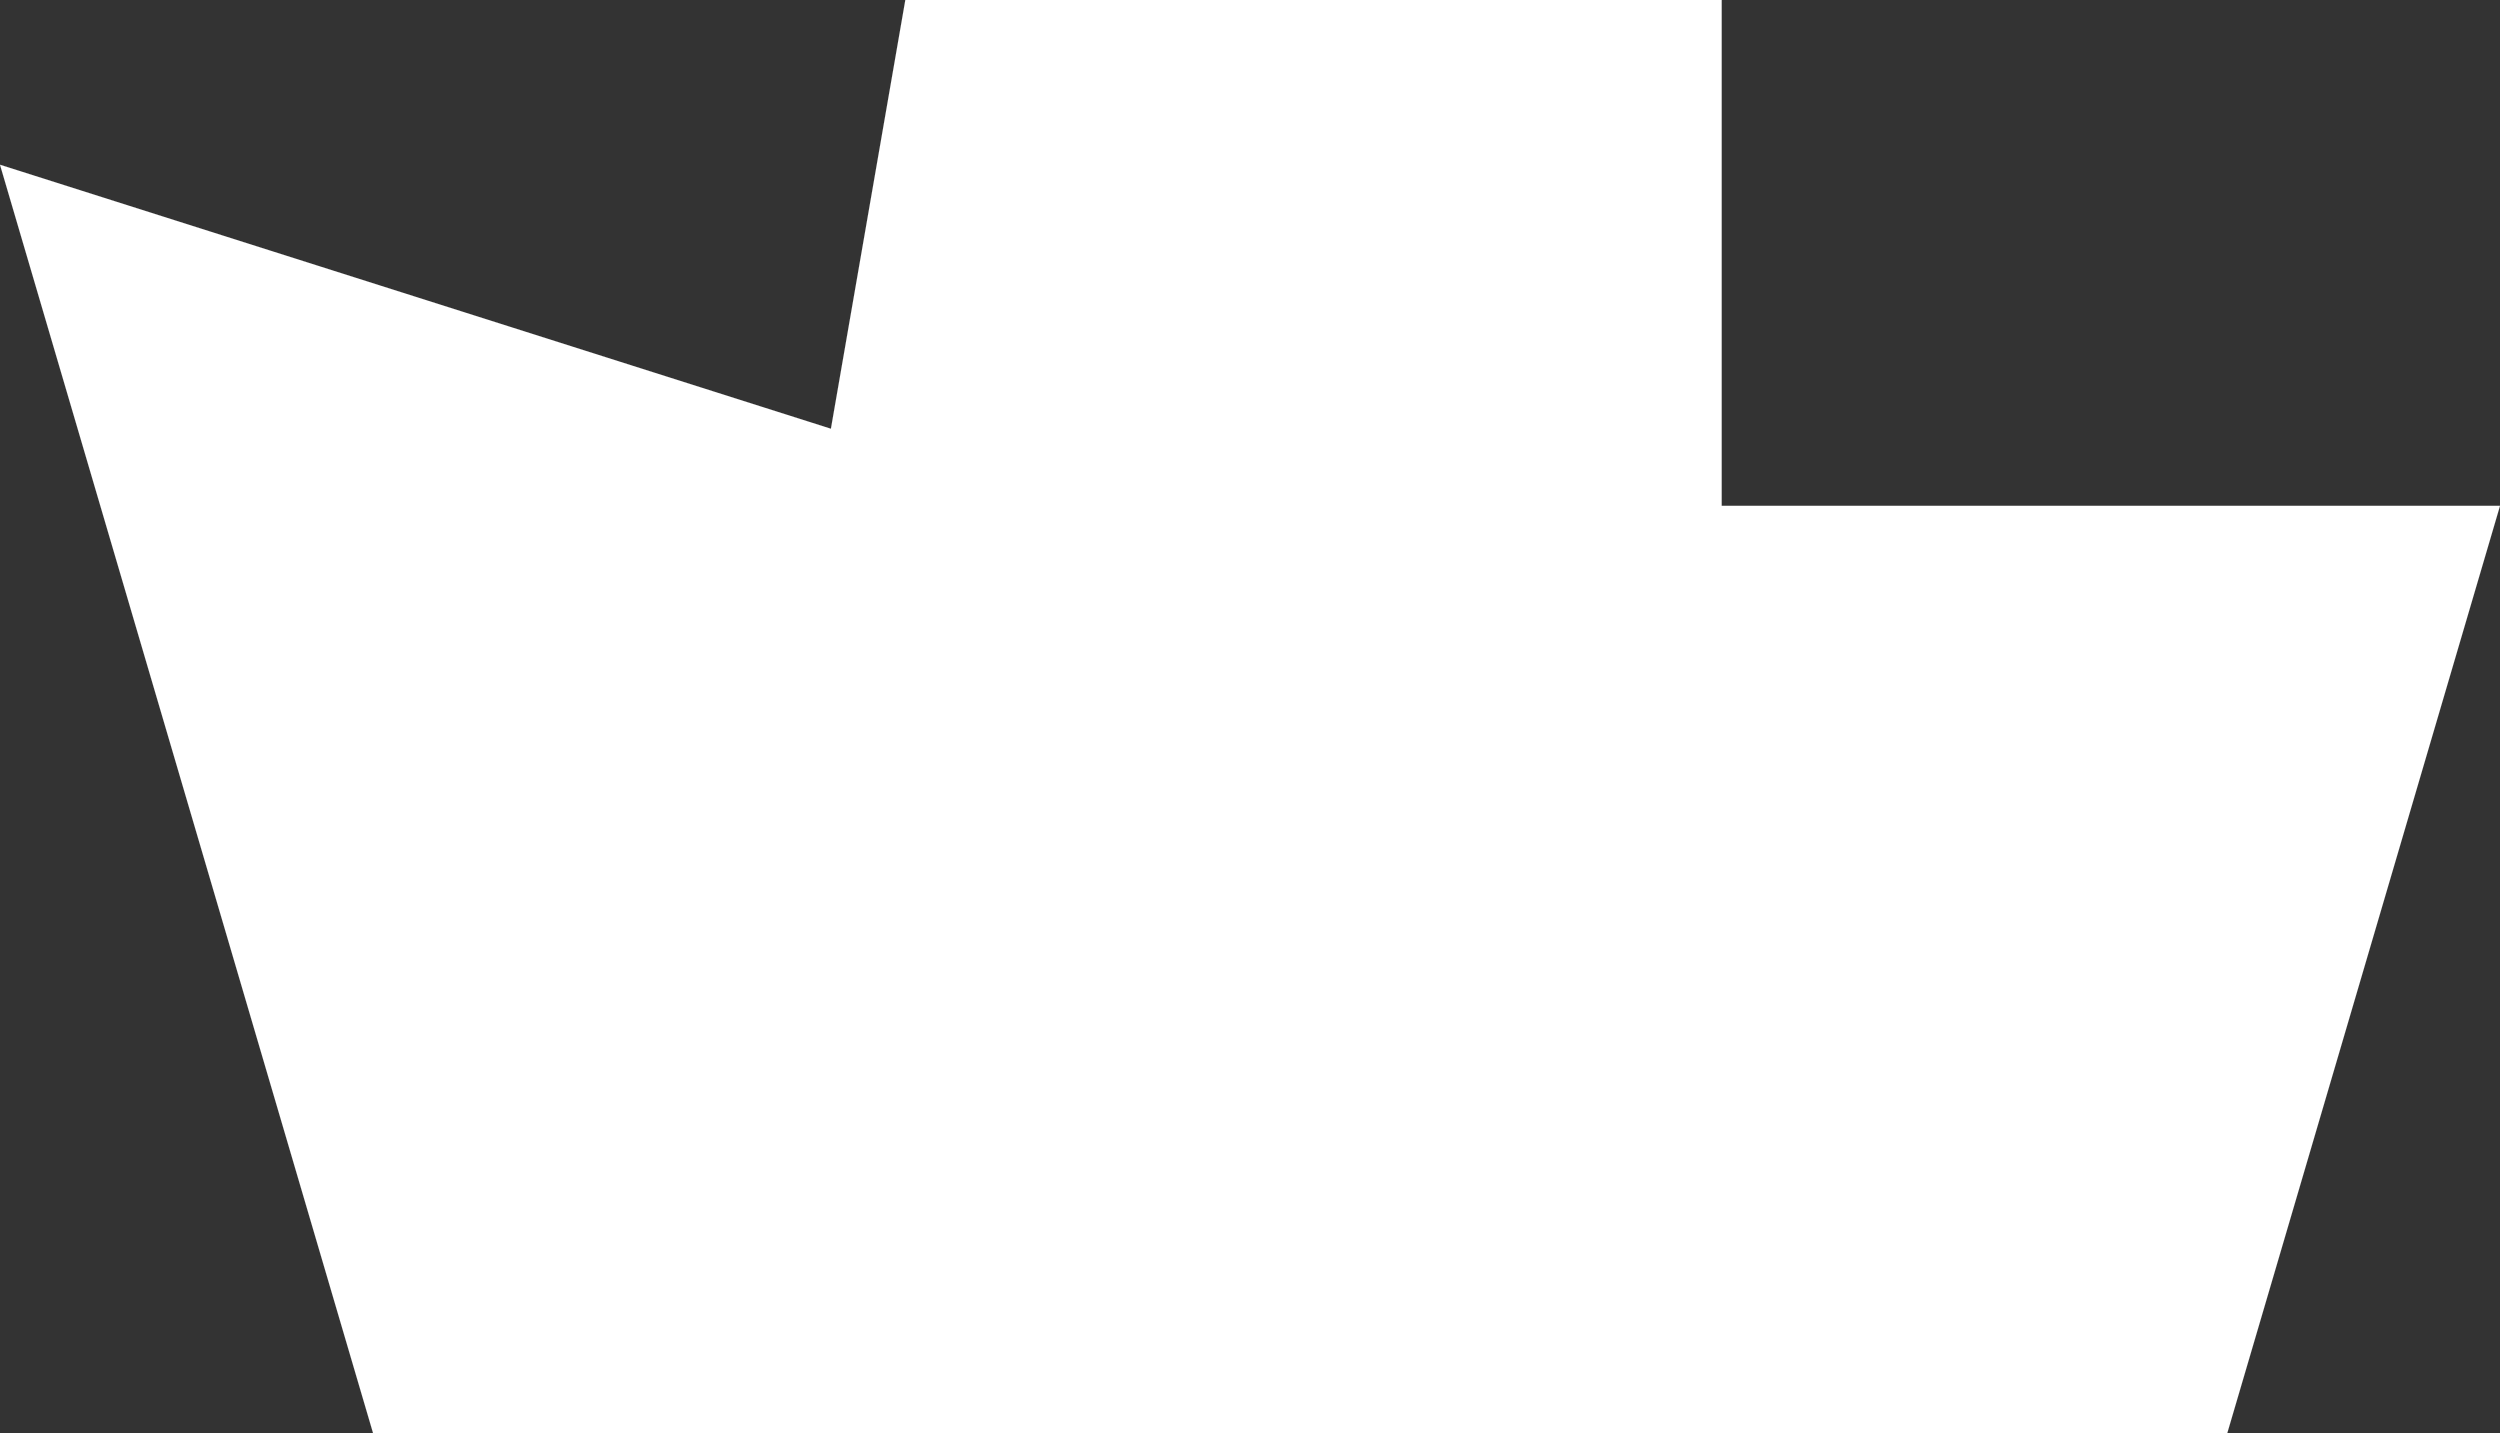 ﻿<?xml version="1.0" encoding="UTF-8"?>
<svg viewBox="-15.446 -15.175 30 17.199" xmlns="http://www.w3.org/2000/svg" xmlns:xlink="http://www.w3.org/1999/xlink" xmlns:gmsvgsym="http://www.intergraph.com/GeoMedia/svgsym">
  <rect x="-15.446" y="-15.175" width="30" height="17.199" fill="#333333" stroke="none"/>
  <!-- Creator: SVG Document for Symbols-->
  <path id="LineString2d_1735" style=" stroke-width: 0.001;stroke: #ffffff; fill: none; " d="M -10.969 2.023 L -15.446 -13.198 L -5.475 -10.03 L -4.582 -15.175 L 5.214 -15.175 L 5.214 -9.105 L 14.554 -9.105 L 11.281 2.023 L -10.969 2.023 " xmlns="http://www.w3.org/2000/svg" />
  <g id="ComplexString2d_1736" style=" fill-rule: evenodd; stroke-width: 0;stroke: #ffffff; fill: #ffffff; " xmlns="http://www.w3.org/2000/svg">
    <path d="M -10.969 2.023 L -15.446 -13.198 L -5.475 -10.03 L -4.582 -15.175 L 5.214 -15.175 L 5.214 -9.105 L 14.554 -9.105 L 11.281 2.023 L -10.969 2.023 " />
  </g>
</svg>